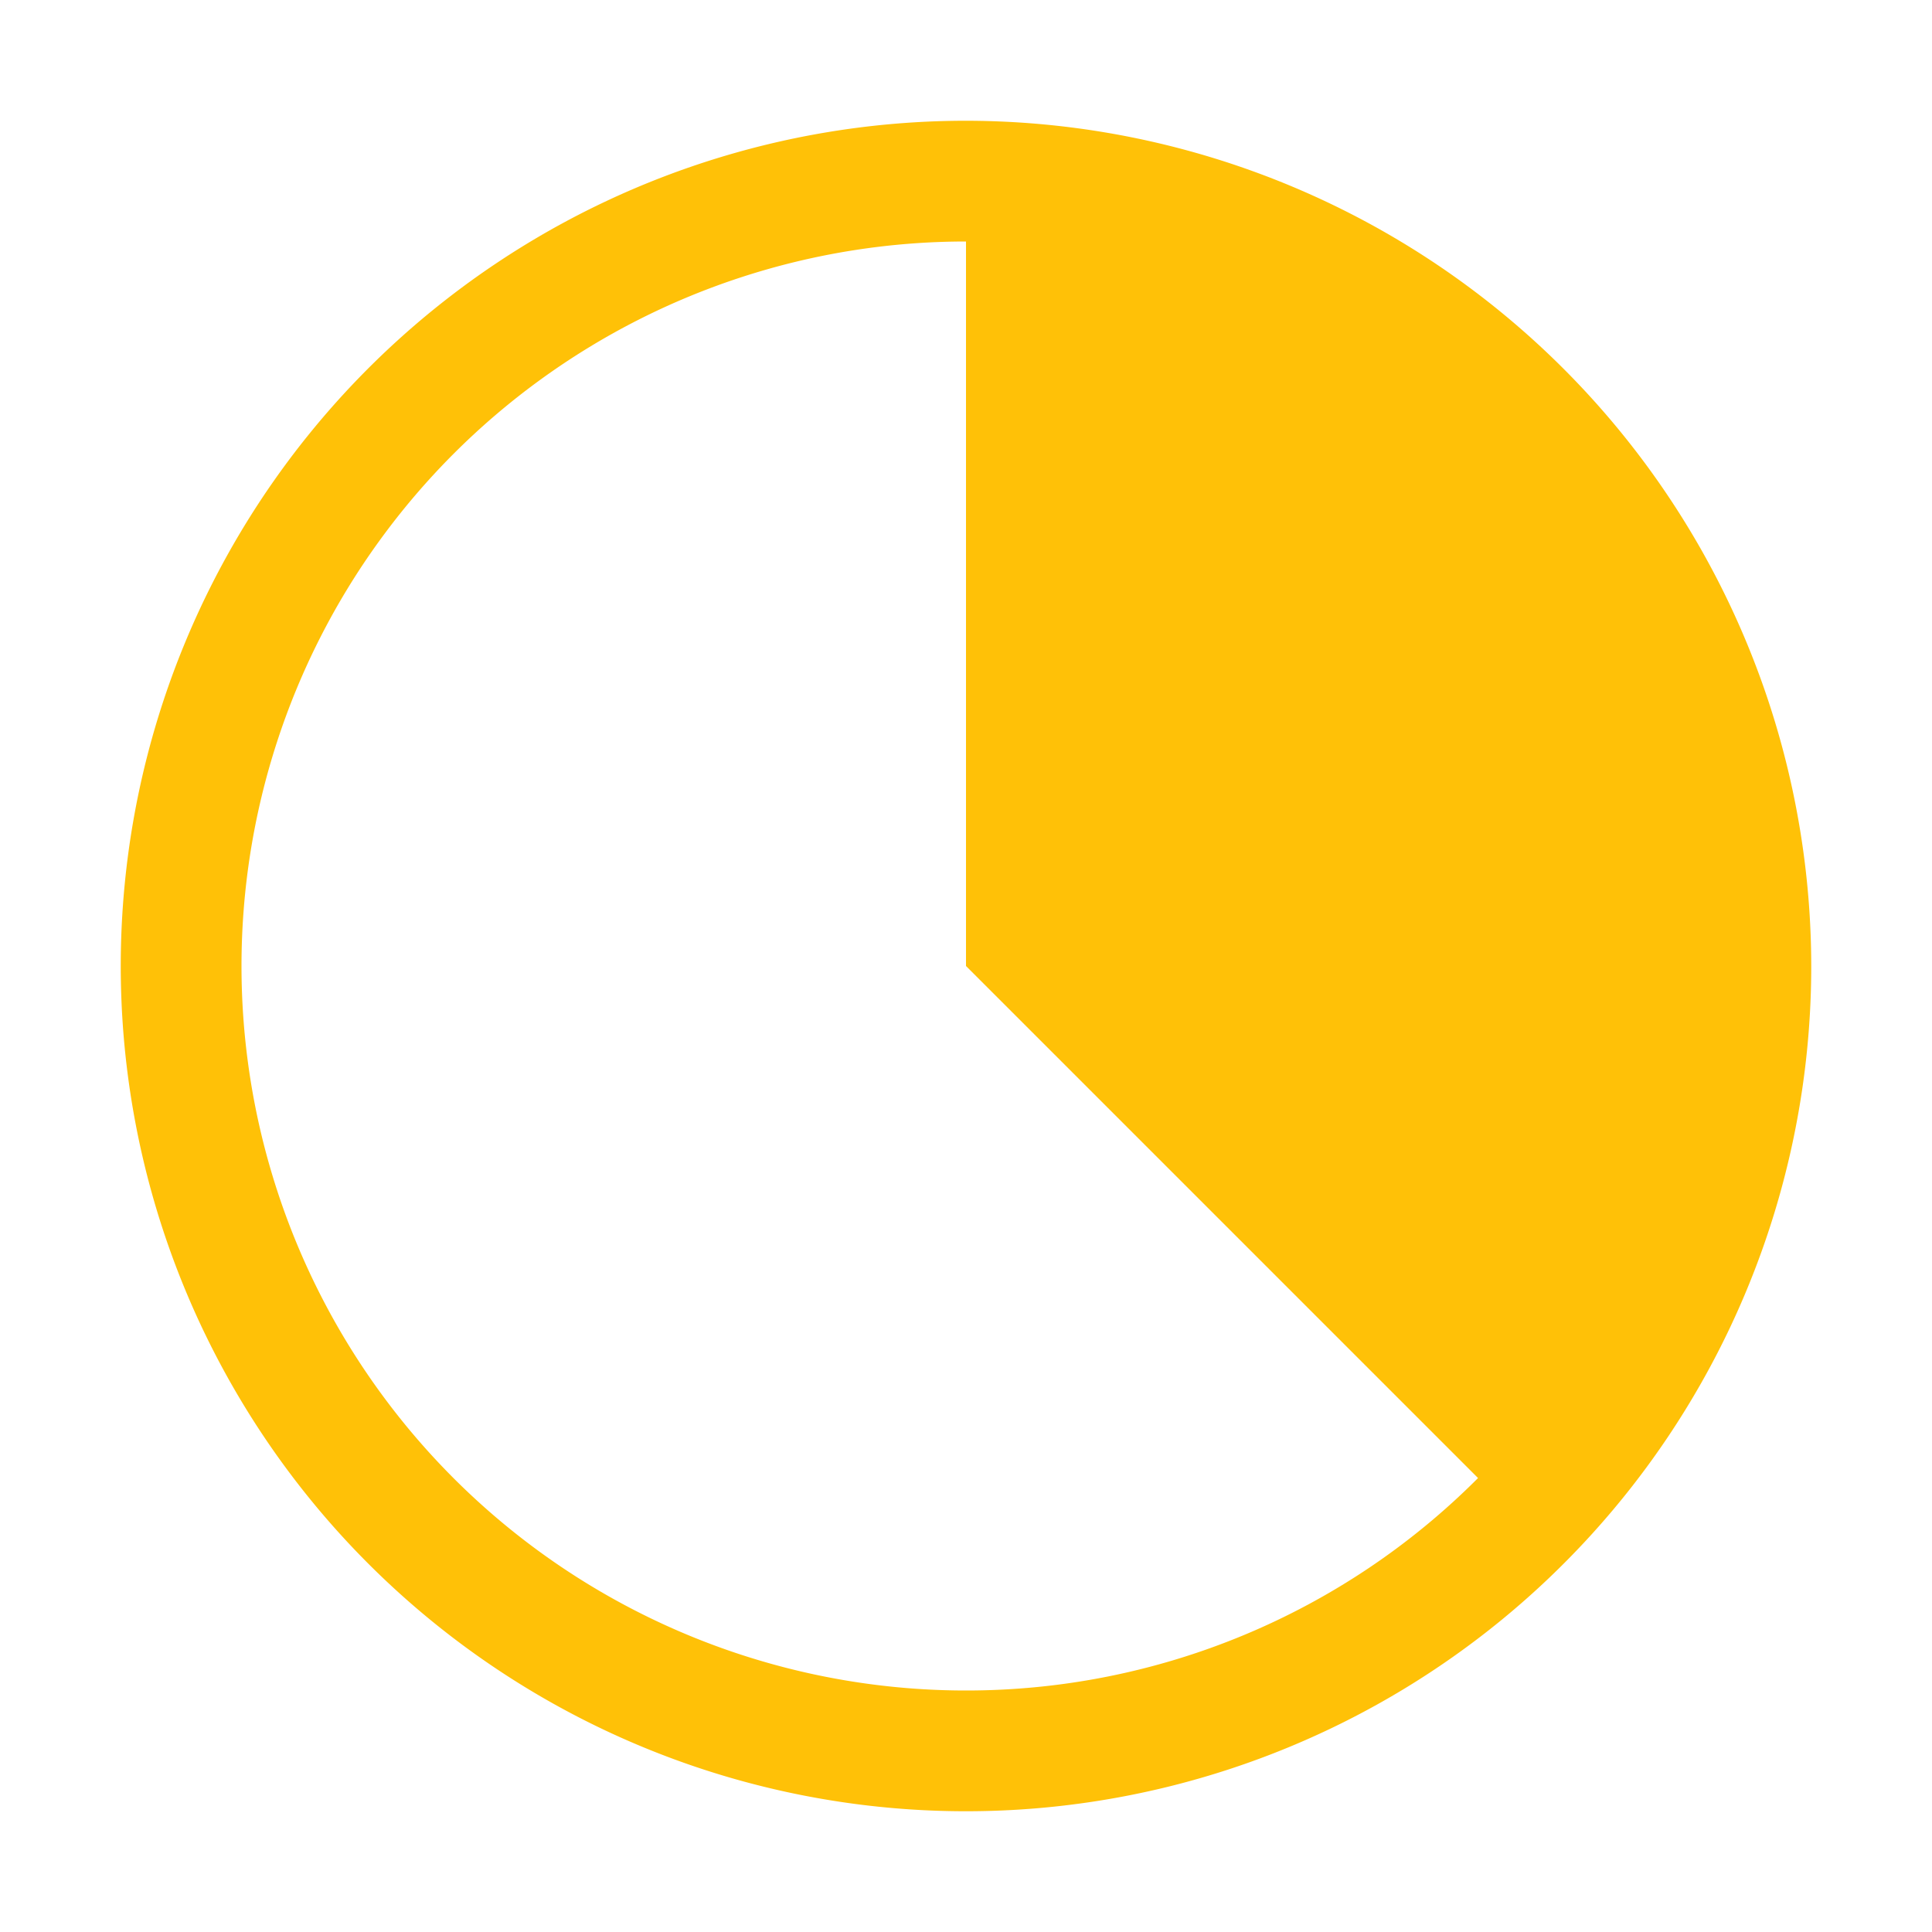 <?xml version="1.0" encoding="utf-8"?><!-- Uploaded to: SVG Repo, www.svgrepo.com, Generator: SVG Repo Mixer Tools -->
<svg fill="#ffc107" width="800px" height="800px" viewBox="0 0 32 32" id="icon" xmlns="http://www.w3.org/2000/svg"><defs><style>.cls-1{fill:none;}</style></defs><title>in-progress</title><path d="M16,2A14,14,0,1,0,30,16,14.016,14.016,0,0,0,16,2Zm0,26A12,12,0,0,1,16,4V16l8.481,8.481A11.963,11.963,0,0,1,16,28Z"/><rect id="_Transparent_Rectangle_" data-name="&lt;Transparent Rectangle&gt;" class="cls-1" width="32" height="32"/></svg>